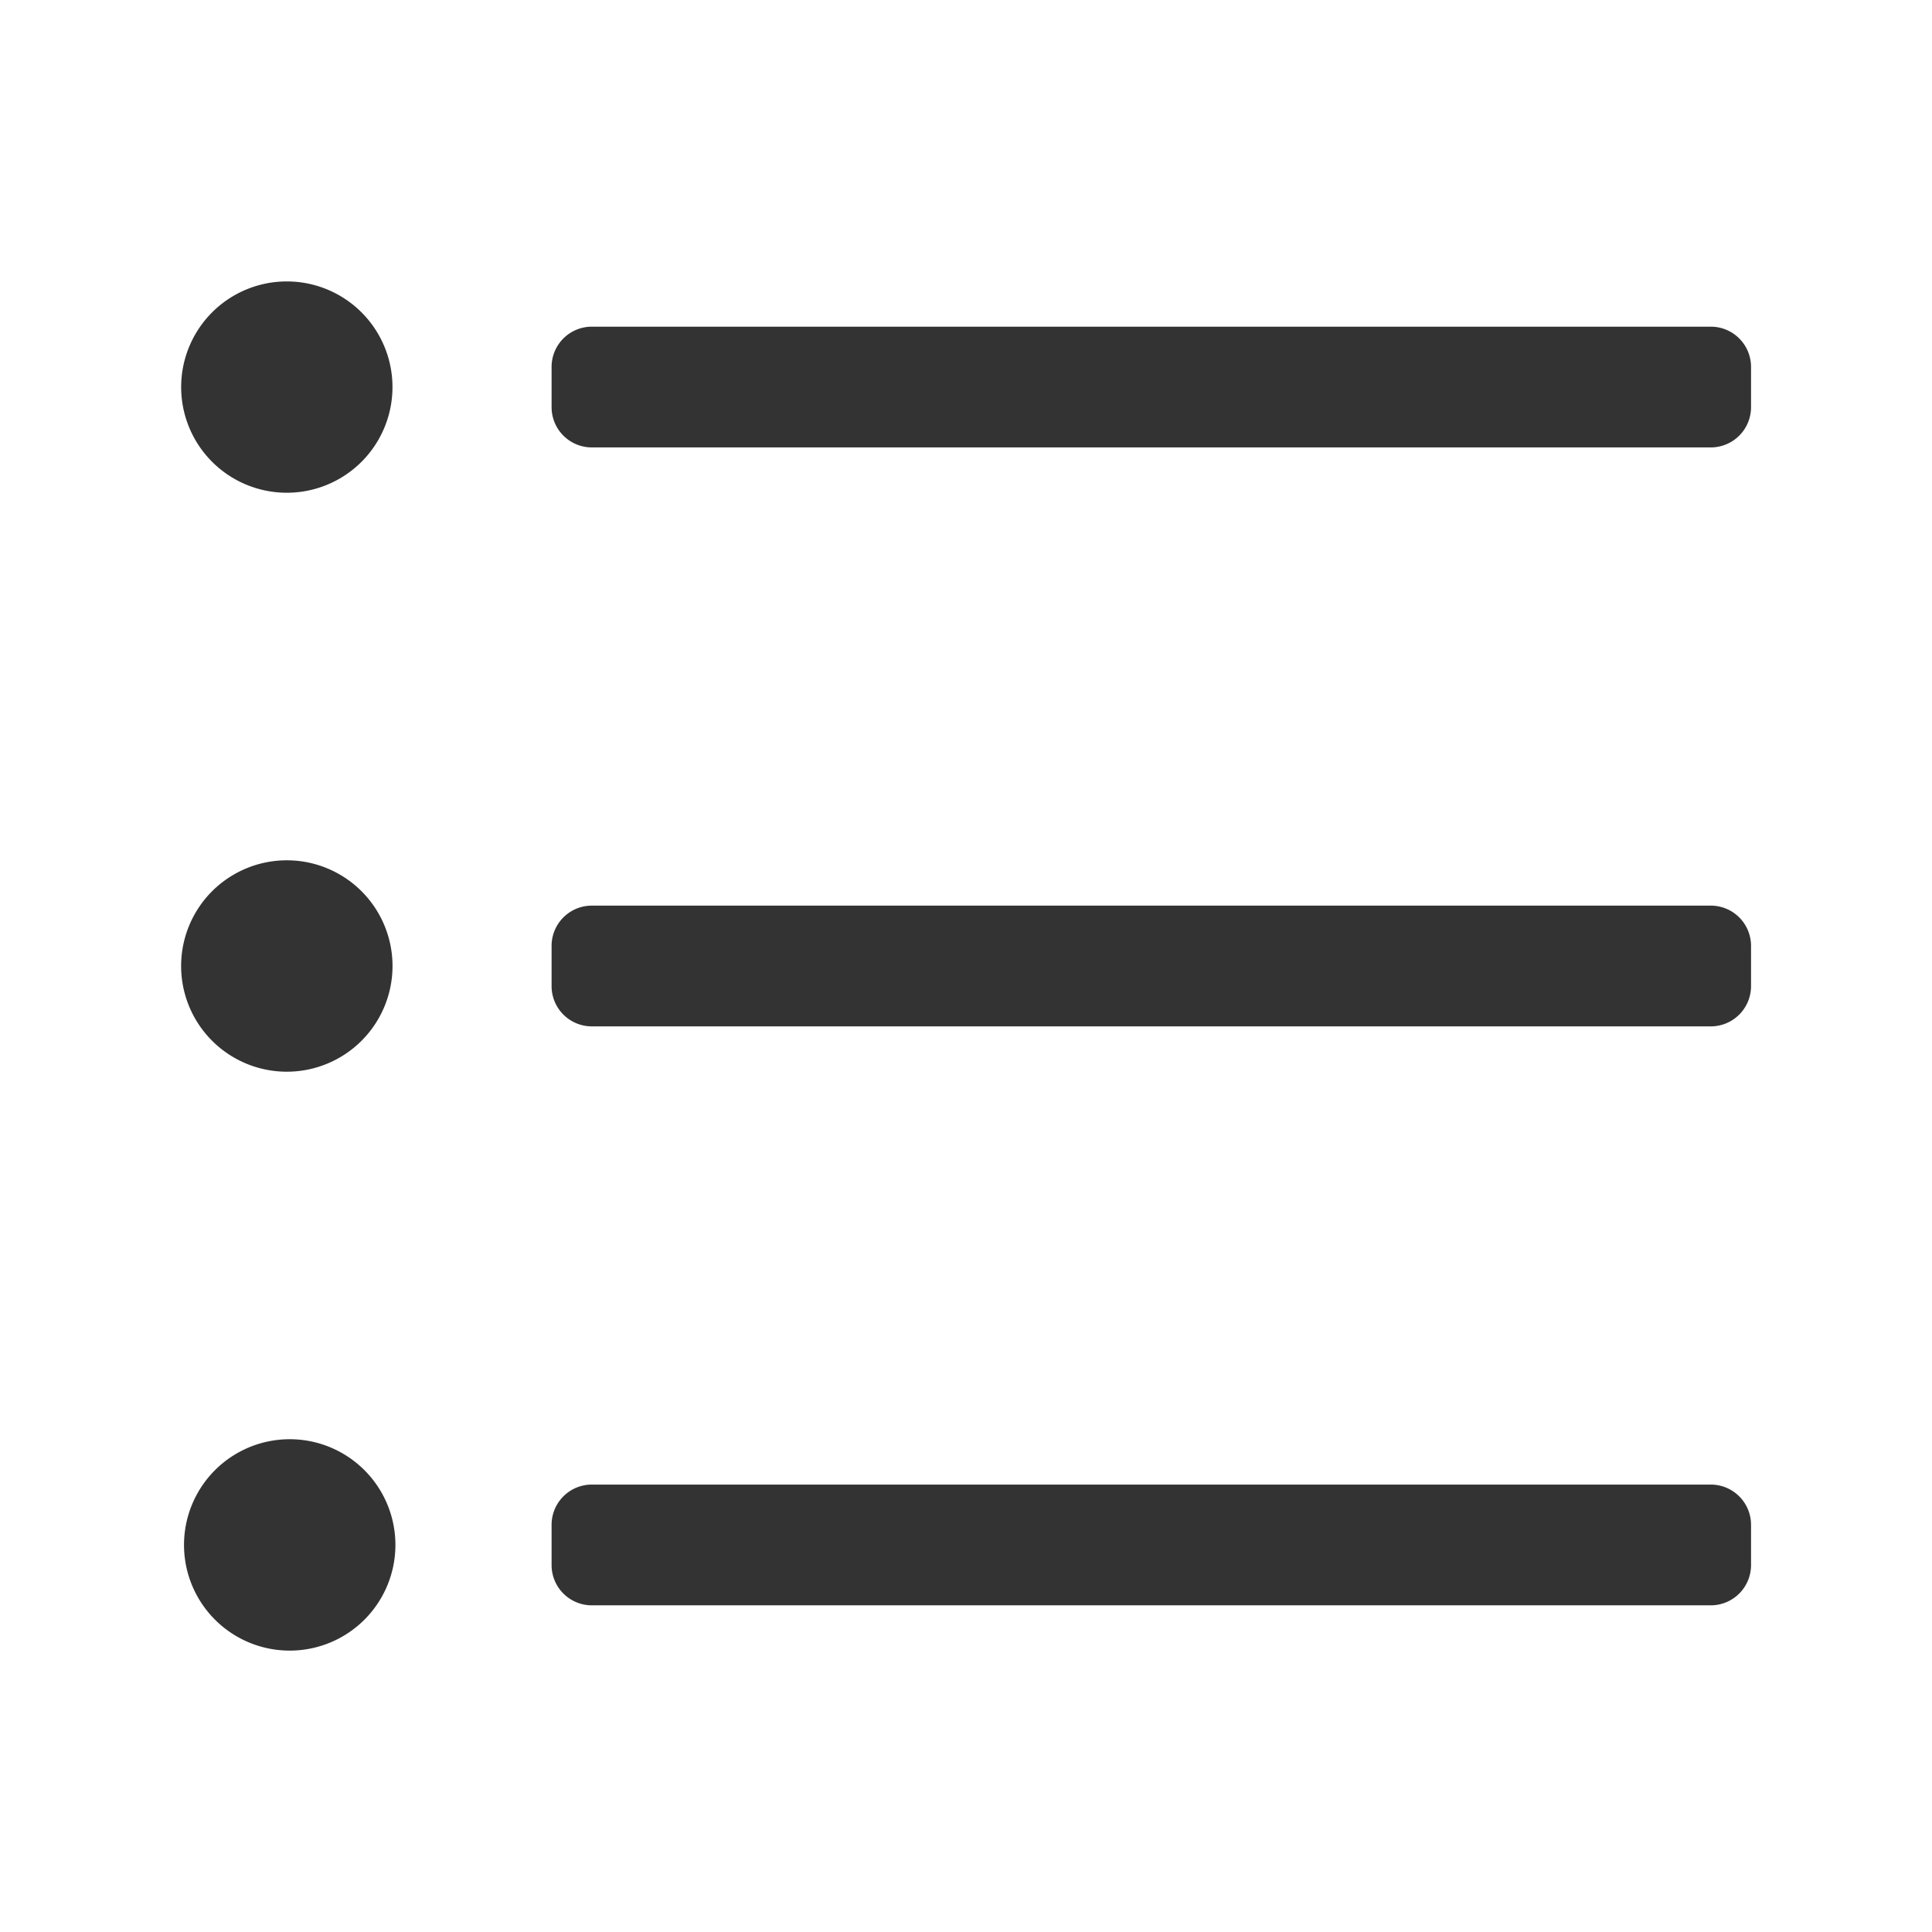 <?xml version="1.0" standalone="no"?><!DOCTYPE svg PUBLIC "-//W3C//DTD SVG 1.1//EN" "http://www.w3.org/Graphics/SVG/1.1/DTD/svg11.dtd"><svg class="icon" width="200px" height="200.00px" viewBox="0 0 1024 1024" version="1.1" xmlns="http://www.w3.org/2000/svg"><path fill="#333333" d="M152.021 762.837a56.021 56.021 0 1 1 0 112 56.021 56.021 0 0 1 0-112z m754.731 24.021a21.333 21.333 0 0 1 21.333 21.333v21.333a21.333 21.333 0 0 1-21.333 21.333h-593.067a21.333 21.333 0 0 1-21.333-21.333v-21.333a21.333 21.333 0 0 1 21.333-21.333h593.067zM152.021 455.979a56.021 56.021 0 1 1 0 112.043 56.021 56.021 0 0 1 0-112.043z m754.731 24.021a21.333 21.333 0 0 1 21.333 21.333v21.333a21.333 21.333 0 0 1-21.333 21.333h-593.067a21.333 21.333 0 0 1-21.333-21.333v-21.333a21.333 21.333 0 0 1 21.333-21.333h593.067zM152.021 149.163a55.979 55.979 0 1 1 0 112 55.979 55.979 0 0 1 0-112z m754.731 23.979a21.333 21.333 0 0 1 21.333 21.333v21.333a21.333 21.333 0 0 1-21.333 21.333h-593.067a21.333 21.333 0 0 1-21.333-21.333v-21.333a21.333 21.333 0 0 1 21.333-21.333h593.067z" /></svg>